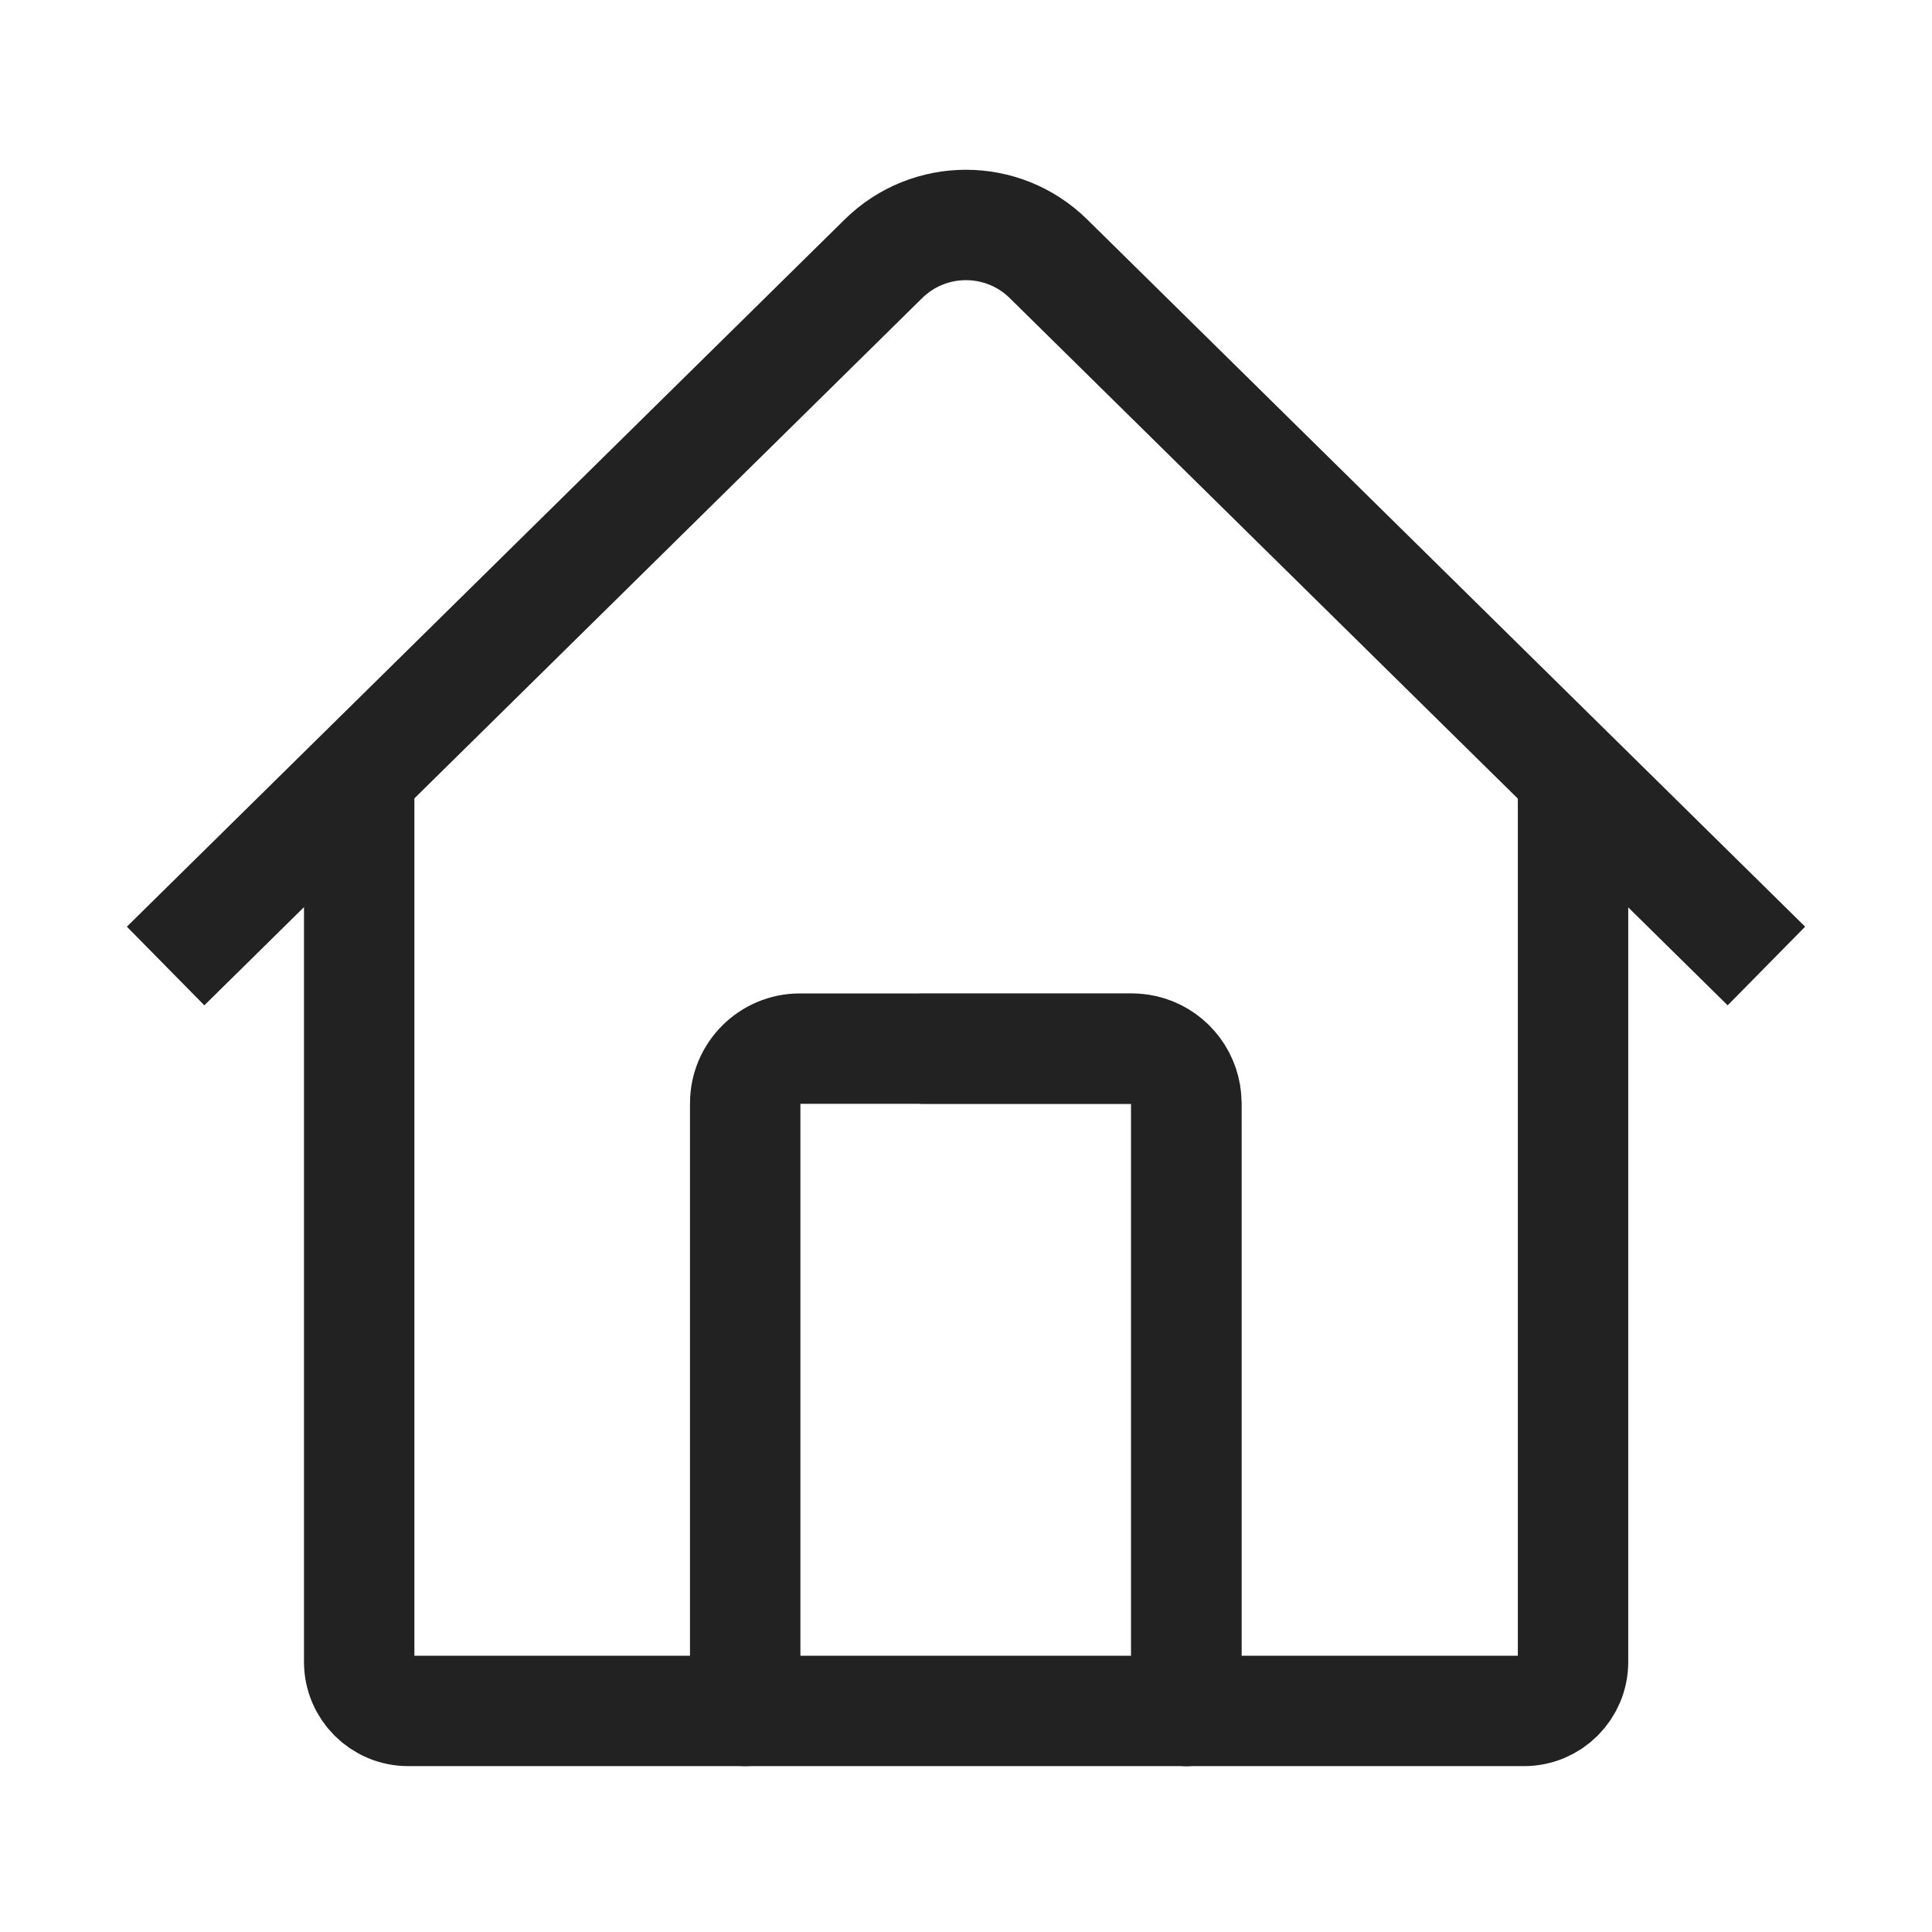 <svg id="l_d_4953" xmlns="http://www.w3.org/2000/svg" xmlns:xlink="http://www.w3.org/1999/xlink" viewBox="0 0 35 35" width="35" height="35" preserveAspectRatio="xMidYMid meet" style="width: 100%; height: 100%; transform: translate3d(0px, 0px, 0px); content-visibility: visible;">
   <defs id="l_d_4954">
      <clipPath id="__lottie_element_2112">
         <rect id="l_d_4957" width="35" height="35" x="0" y="0"></rect>
      </clipPath>
      <g id="__lottie_element_2120">
         <g id="l_d_4970" transform="matrix(1,0,0,1,8.5,13.998)" opacity="1" style="display: block;">
            <path id="l_d_4975" fill="rgb(255,0,0)" fill-opacity="1" d=" M5,17 C5,17 5,5.99 5,5.99 C5,5.44 5.44,5 5.99,5 C5.99,5 12,5 12,5 C12.11,5 12.21,5.02 12.3,5.04 C12.7,5.17 12.99,5.55 12.99,5.99 C12.99,5.99 12.99,17 12.99,17"></path>
            <g id="l_d_4976" opacity="1" transform="matrix(1,0,0,1,8.996,10.998)">
               <path id="l_d_4977" stroke-linecap="round" stroke-linejoin="round" fill-opacity="0" stroke="rgb(34,34,34)" stroke-opacity="1" stroke-width="2" d=" M-3.996,5.999 C-3.996,5.999 -3.996,-5.008 -3.996,-5.008 C-3.996,-5.555 -3.553,-5.999 -3.007,-5.999 C-3.007,-5.999 3.007,-5.999 3.007,-5.999 C3.11,-5.999 3.209,-5.983 3.302,-5.954 C3.704,-5.829 3.996,-5.452 3.996,-5.008 C3.996,-5.008 3.996,5.999 3.996,5.999"></path>
            </g>
         </g>
      </g>
      <filter id="__lottie_element_2126" filterUnits="objectBoundingBox" x="0%" y="0%" width="100%" height="100%">
         <feComponentTransfer id="l_d_4987" in="SourceGraphic">
            <feFuncA id="l_d_4988" type="table" tableValues="1.0 0.0"></feFuncA>
         </feComponentTransfer>
      </filter>
      <mask id="__lottie_element_2120_2" mask-type="alpha">
         <g id="l_d_4985" filter="url(#__lottie_element_2126)">
            <rect id="l_d_4989" width="35" height="35" x="0" y="0" fill="#ffffff" opacity="0"></rect>
            <use id="l_d_4990" xlink:href="#__lottie_element_2120"></use>
         </g>
      </mask>
   </defs>
   <g id="l_d_4955" clip-path="url(#__lottie_element_2112)">
      <g id="l_d_4991" transform="matrix(1,0,0,1,1.507,9.339)" opacity="1" style="display: block;">
         <g id="l_d_4995" opacity="1" transform="matrix(1,0,0,1,15.995,13.328)">
            <path id="l_d_4996" stroke-linecap="round" stroke-linejoin="round" fill-opacity="0" stroke="rgb(34,34,34)" stroke-opacity="1" stroke-width="2" d=" M-10.995,-8.328 C-10.995,-8.328 -10.995,7.44 -10.995,7.44 C-10.995,7.93 -10.597,8.328 -10.107,8.328 C-10.107,8.328 10.107,8.328 10.107,8.328 C10.598,8.328 10.995,7.93 10.995,7.44 C10.995,7.44 10.995,-8.328 10.995,-8.328"></path>
         </g>
      </g>
      <g id="l_d_4979" mask="url(#__lottie_element_2120_2)" style="display: block;">
         <g id="l_d_4978" transform="matrix(1,0,0,1,8.5,13.998)" opacity="1">
            <g id="l_d_4982" opacity="1" transform="matrix(1,0,0,1,8.996,10.998)">
               <path id="l_d_4983" stroke-linecap="round" stroke-linejoin="round" fill-opacity="0" stroke="rgb(34,34,34)" stroke-opacity="1" stroke-width="2" d=" M-0.757,-5.999 C-0.757,-5.999 3.007,-5.999 3.007,-5.999 C3.11,-5.999 3.209,-5.983 3.302,-5.954 C3.704,-5.829 3.996,-5.452 3.996,-5.008 C3.996,-5.008 3.996,5.999 3.996,5.999"></path>
            </g>
         </g>
      </g>
      <g id="l_d_4964" transform="matrix(1,0,0,1,8.5,13.998)" opacity="1" style="display: block;">
         <g id="l_d_4968" opacity="1" transform="matrix(1,0,0,1,8.996,10.998)">
            <path id="l_d_4969" stroke-linecap="round" stroke-linejoin="round" fill-opacity="0" stroke="rgb(34,34,34)" stroke-opacity="1" stroke-width="2" d=" M-3.996,5.999 C-3.996,5.999 -3.996,-5.008 -3.996,-5.008 C-3.996,-5.555 -3.553,-5.999 -3.007,-5.999 C-3.007,-5.999 3.007,-5.999 3.007,-5.999 C3.11,-5.999 3.209,-5.983 3.302,-5.954 C3.704,-5.829 3.996,-5.452 3.996,-5.008 C3.996,-5.008 3.996,5.999 3.996,5.999"></path>
         </g>
      </g>
      <g id="l_d_4958" transform="matrix(1,0,0,1,-2,-1.128)" opacity="1" style="display: block;">
         <g id="l_d_4962" opacity="1" transform="matrix(1,0,0,1,19.5,11.814)">
            <path id="l_d_4963" stroke-linecap="butt" stroke-linejoin="miter" fill-opacity="0" stroke-miterlimit="10" stroke="rgb(34,34,34)" stroke-opacity="1" stroke-width="2" d=" M-14.5,6.814 C-14.5,6.814 -1.497,-5.997 -1.497,-5.997 C-0.667,-6.815 0.665,-6.815 1.495,-5.997 C1.495,-5.997 14.5,6.814 14.5,6.814"></path>
         </g>
      </g>
   </g>
</svg>
